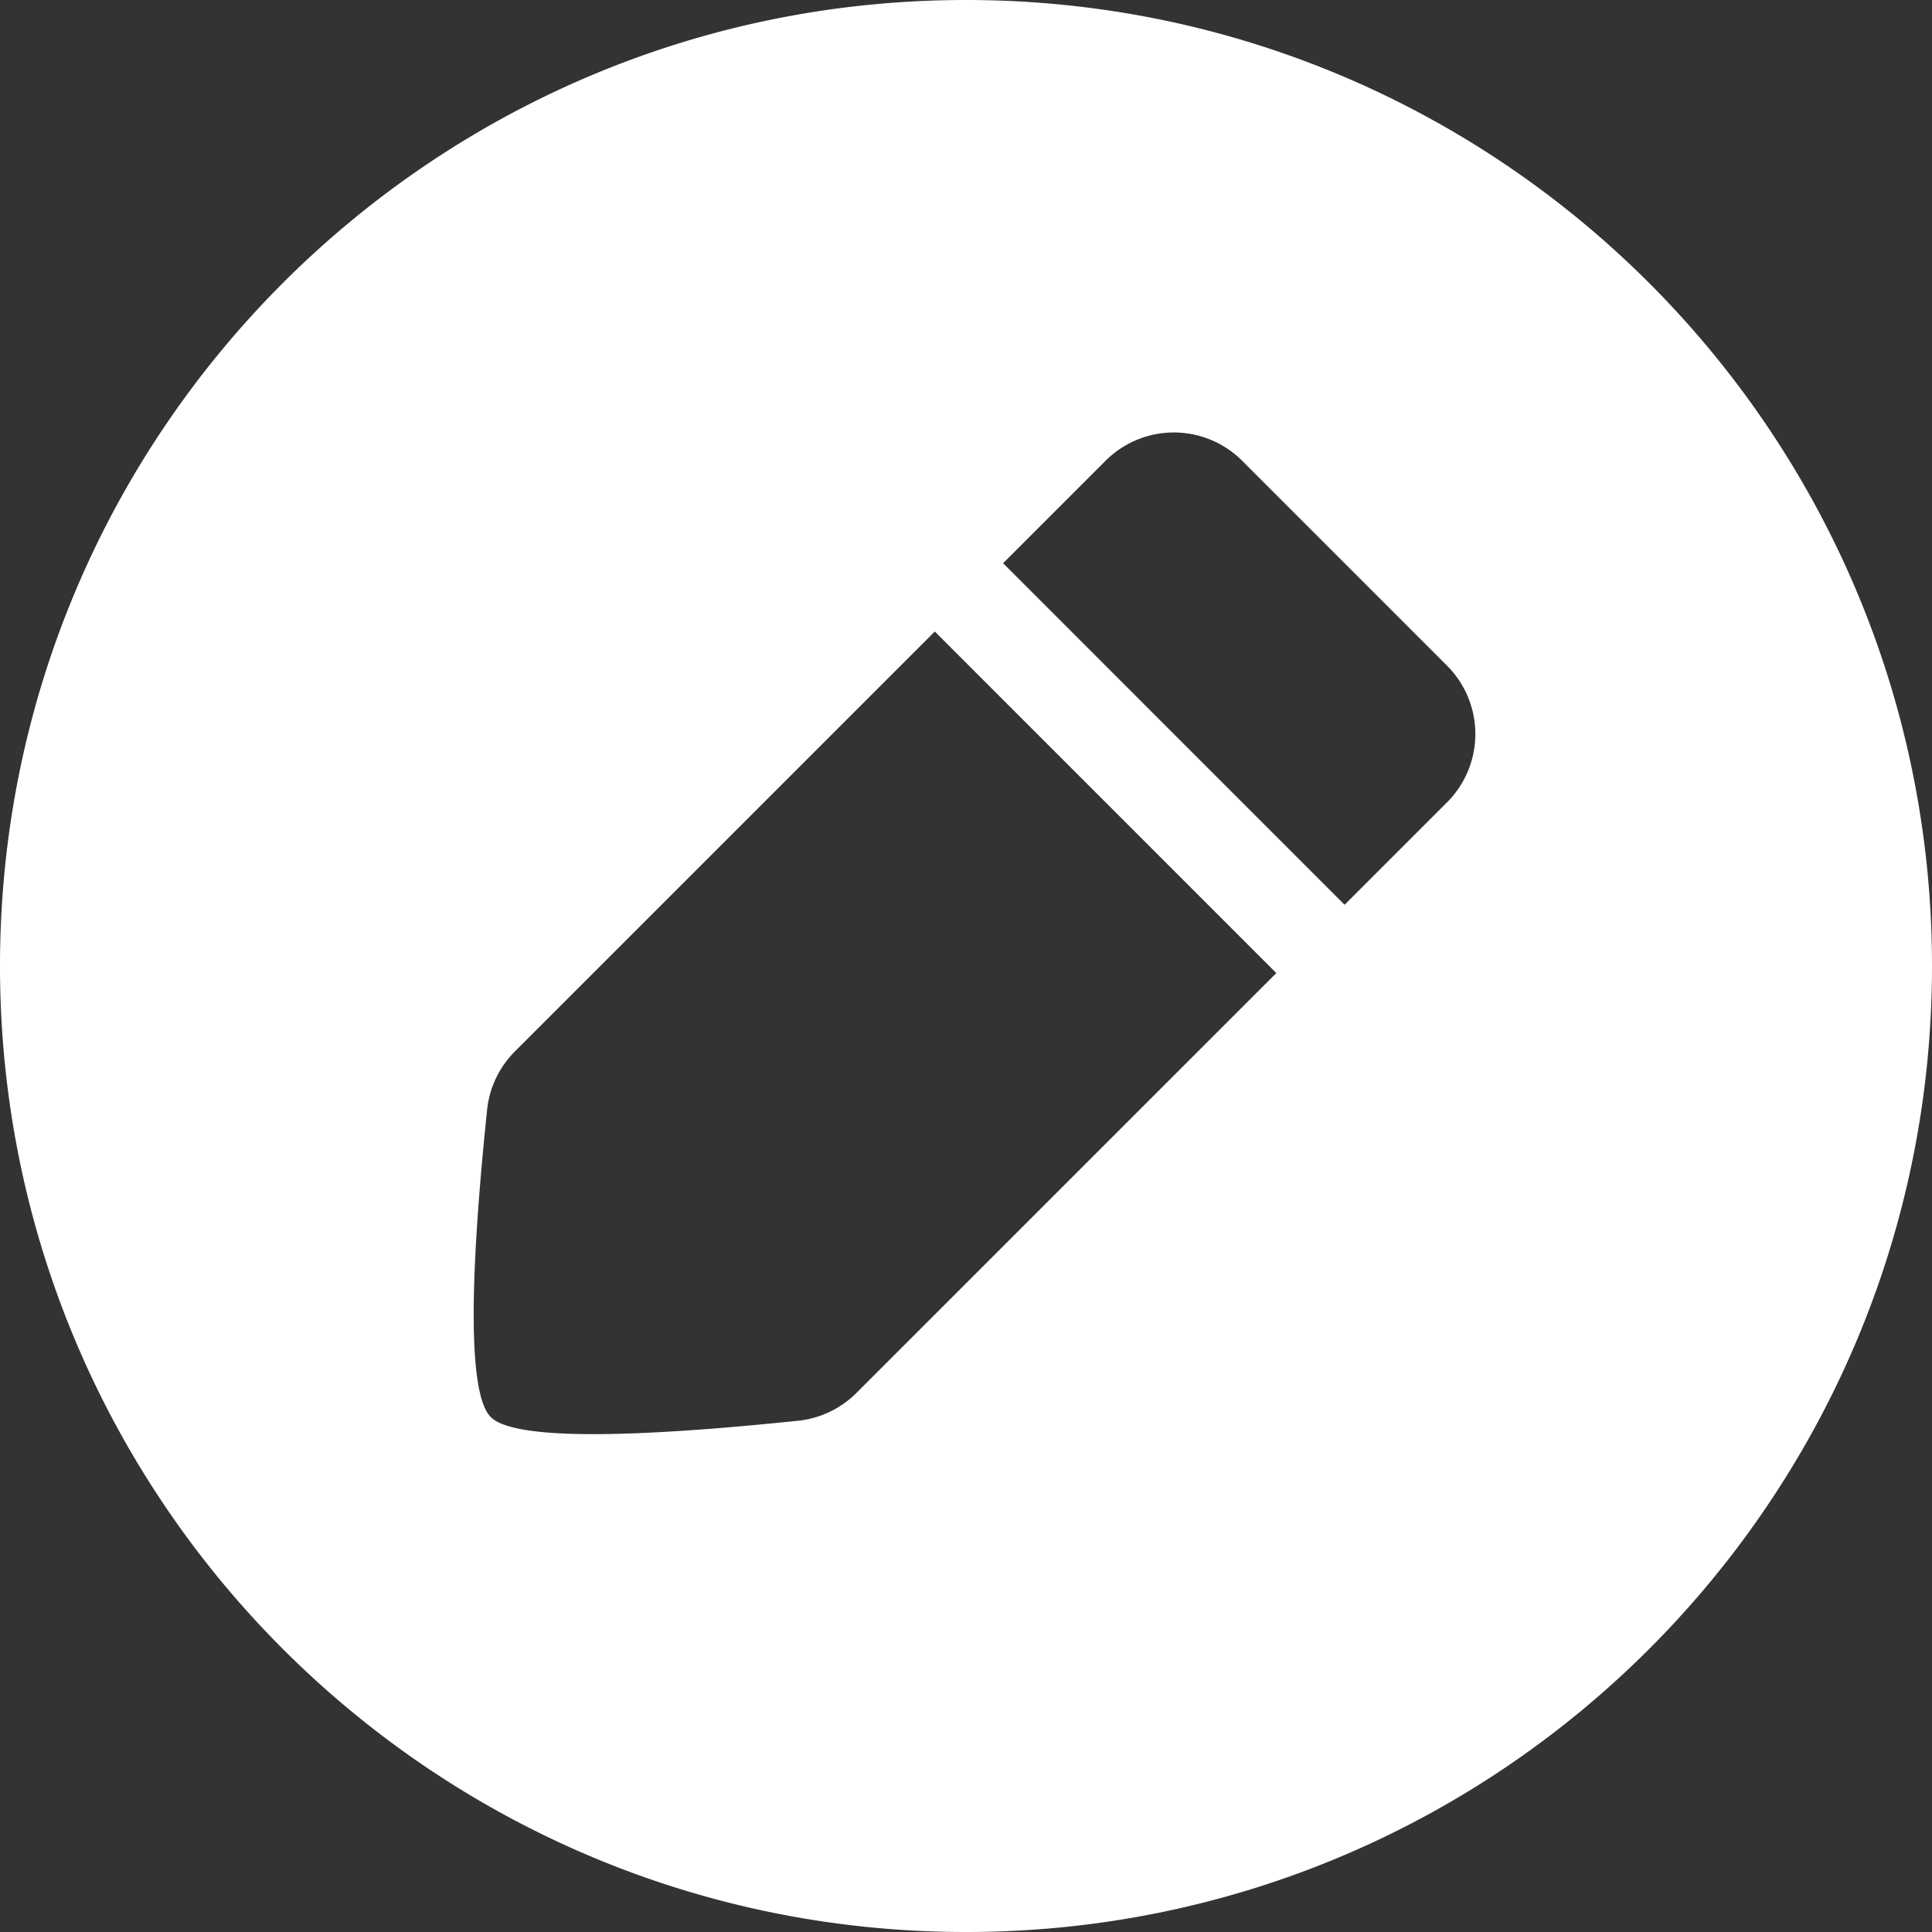 <svg xmlns="http://www.w3.org/2000/svg" width="40" height="40" viewBox="0 0 40 40">
    <rect x="0" y="0" width="40" height="40" fill="#333333" stroke="none"/>
    <path fill="#FFF" fill-rule="evenodd" d="M0 20C0 8.954 8.954 0 20 0s20 8.954 20 20-8.954 20-20 20S0 31.046 0 20zm27.839-1.268l2.121-2.121a2 2 0 0 0 0-2.828L25.718 9.54a2 2 0 0 0-2.829 0l-2.121 2.121 7.07 7.071zm-1.414 1.415l-7.071-7.072-8.694 8.694a2 2 0 0 0-.575 1.208c-.394 3.797-.368 5.917.076 6.362.445.444 2.565.47 6.362.076a2 2 0 0 0 1.208-.575l8.694-8.693z"/>
</svg>
